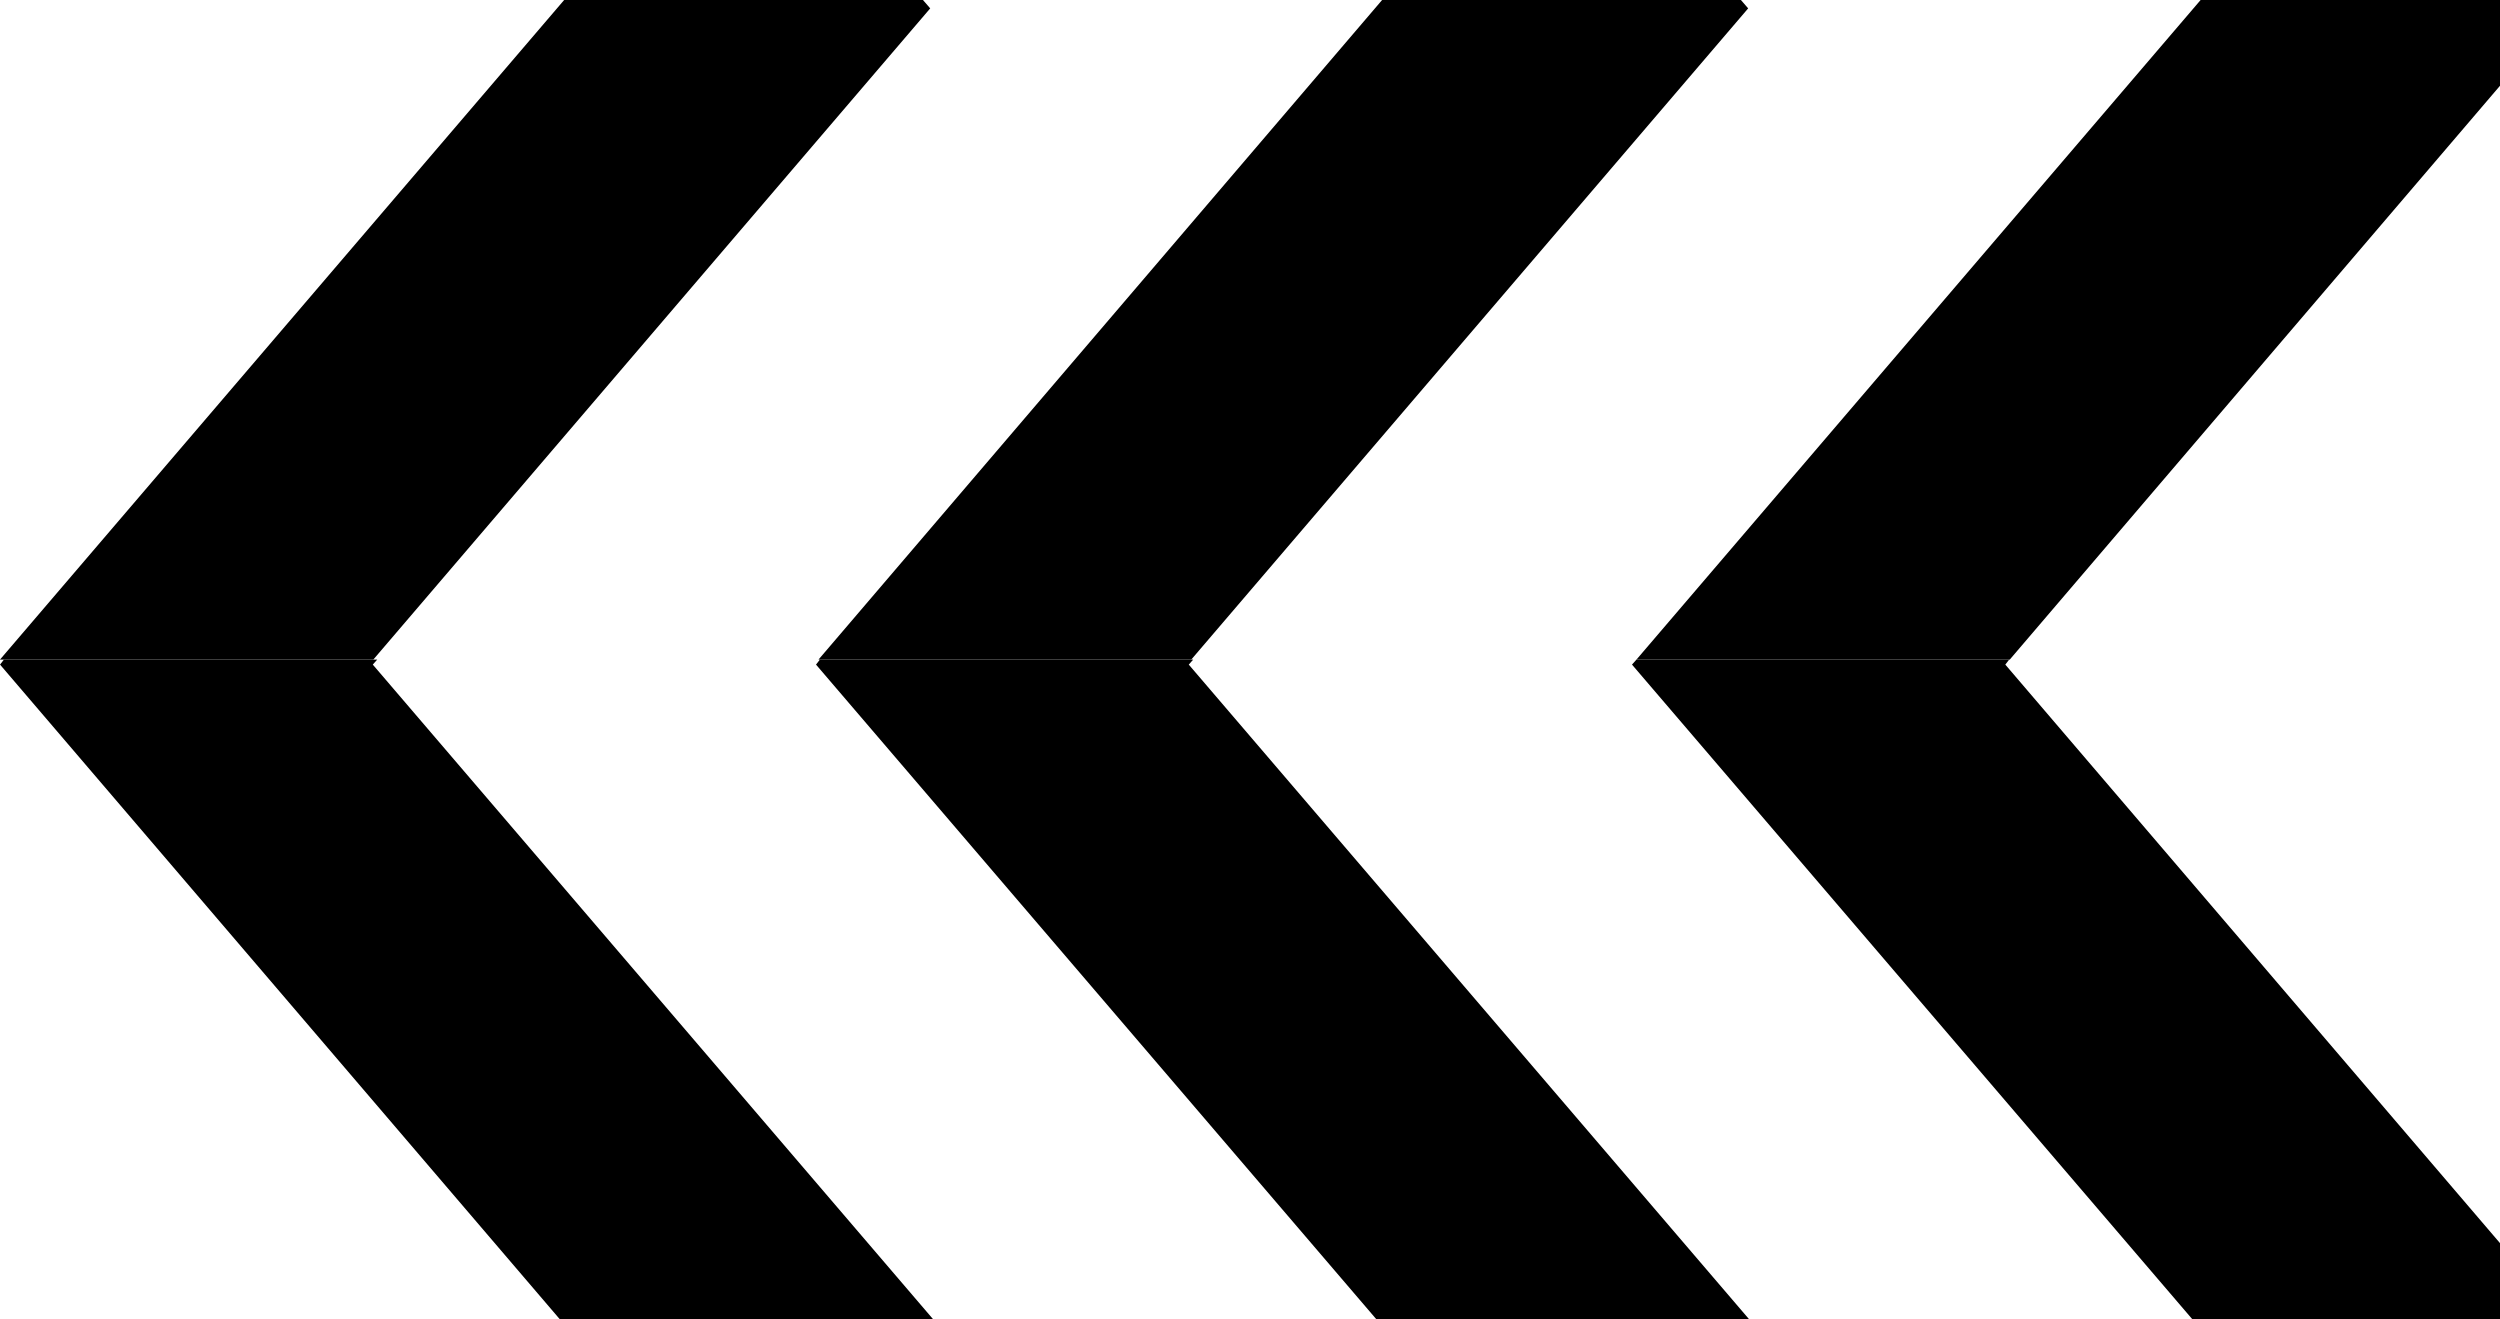<svg width="470" height="248" viewBox="0 0 470 248" fill="none" xmlns="http://www.w3.org/2000/svg">
<path d="M306.815 124.944L412.142 248L482.22 248L376.998 124.944L377.732 124L307.655 124L306.815 124.944Z" fill="#000000"/>
<path d="M223.958 124L328.655 1.574L327.291 -5.96131e-08L259.836 -3.00817e-06L153.88 124L223.958 124Z" fill="#000000"/>
<path d="M224.328 124L154.145 124L153.411 124.944L258.738 248L328.815 248L223.489 124.944L224.328 124Z" fill="#000000"/>
<path d="M70.183 124L174.88 1.574L173.516 -5.96133e-08L106.061 -3.00817e-06L9.83858e-06 124L70.183 124Z" fill="#000000"/>
<path d="M70.924 124L0.741 124L0.007 124.944L105.228 248L175.411 248L70.085 124.944L70.924 124Z" fill="#000000"/>
<path d="M377.837 124L482.43 1.574L481.171 -5.50267e-08L413.716 -3.00359e-06L307.655 124L377.837 124Z" fill="#000000"/>
</svg>
